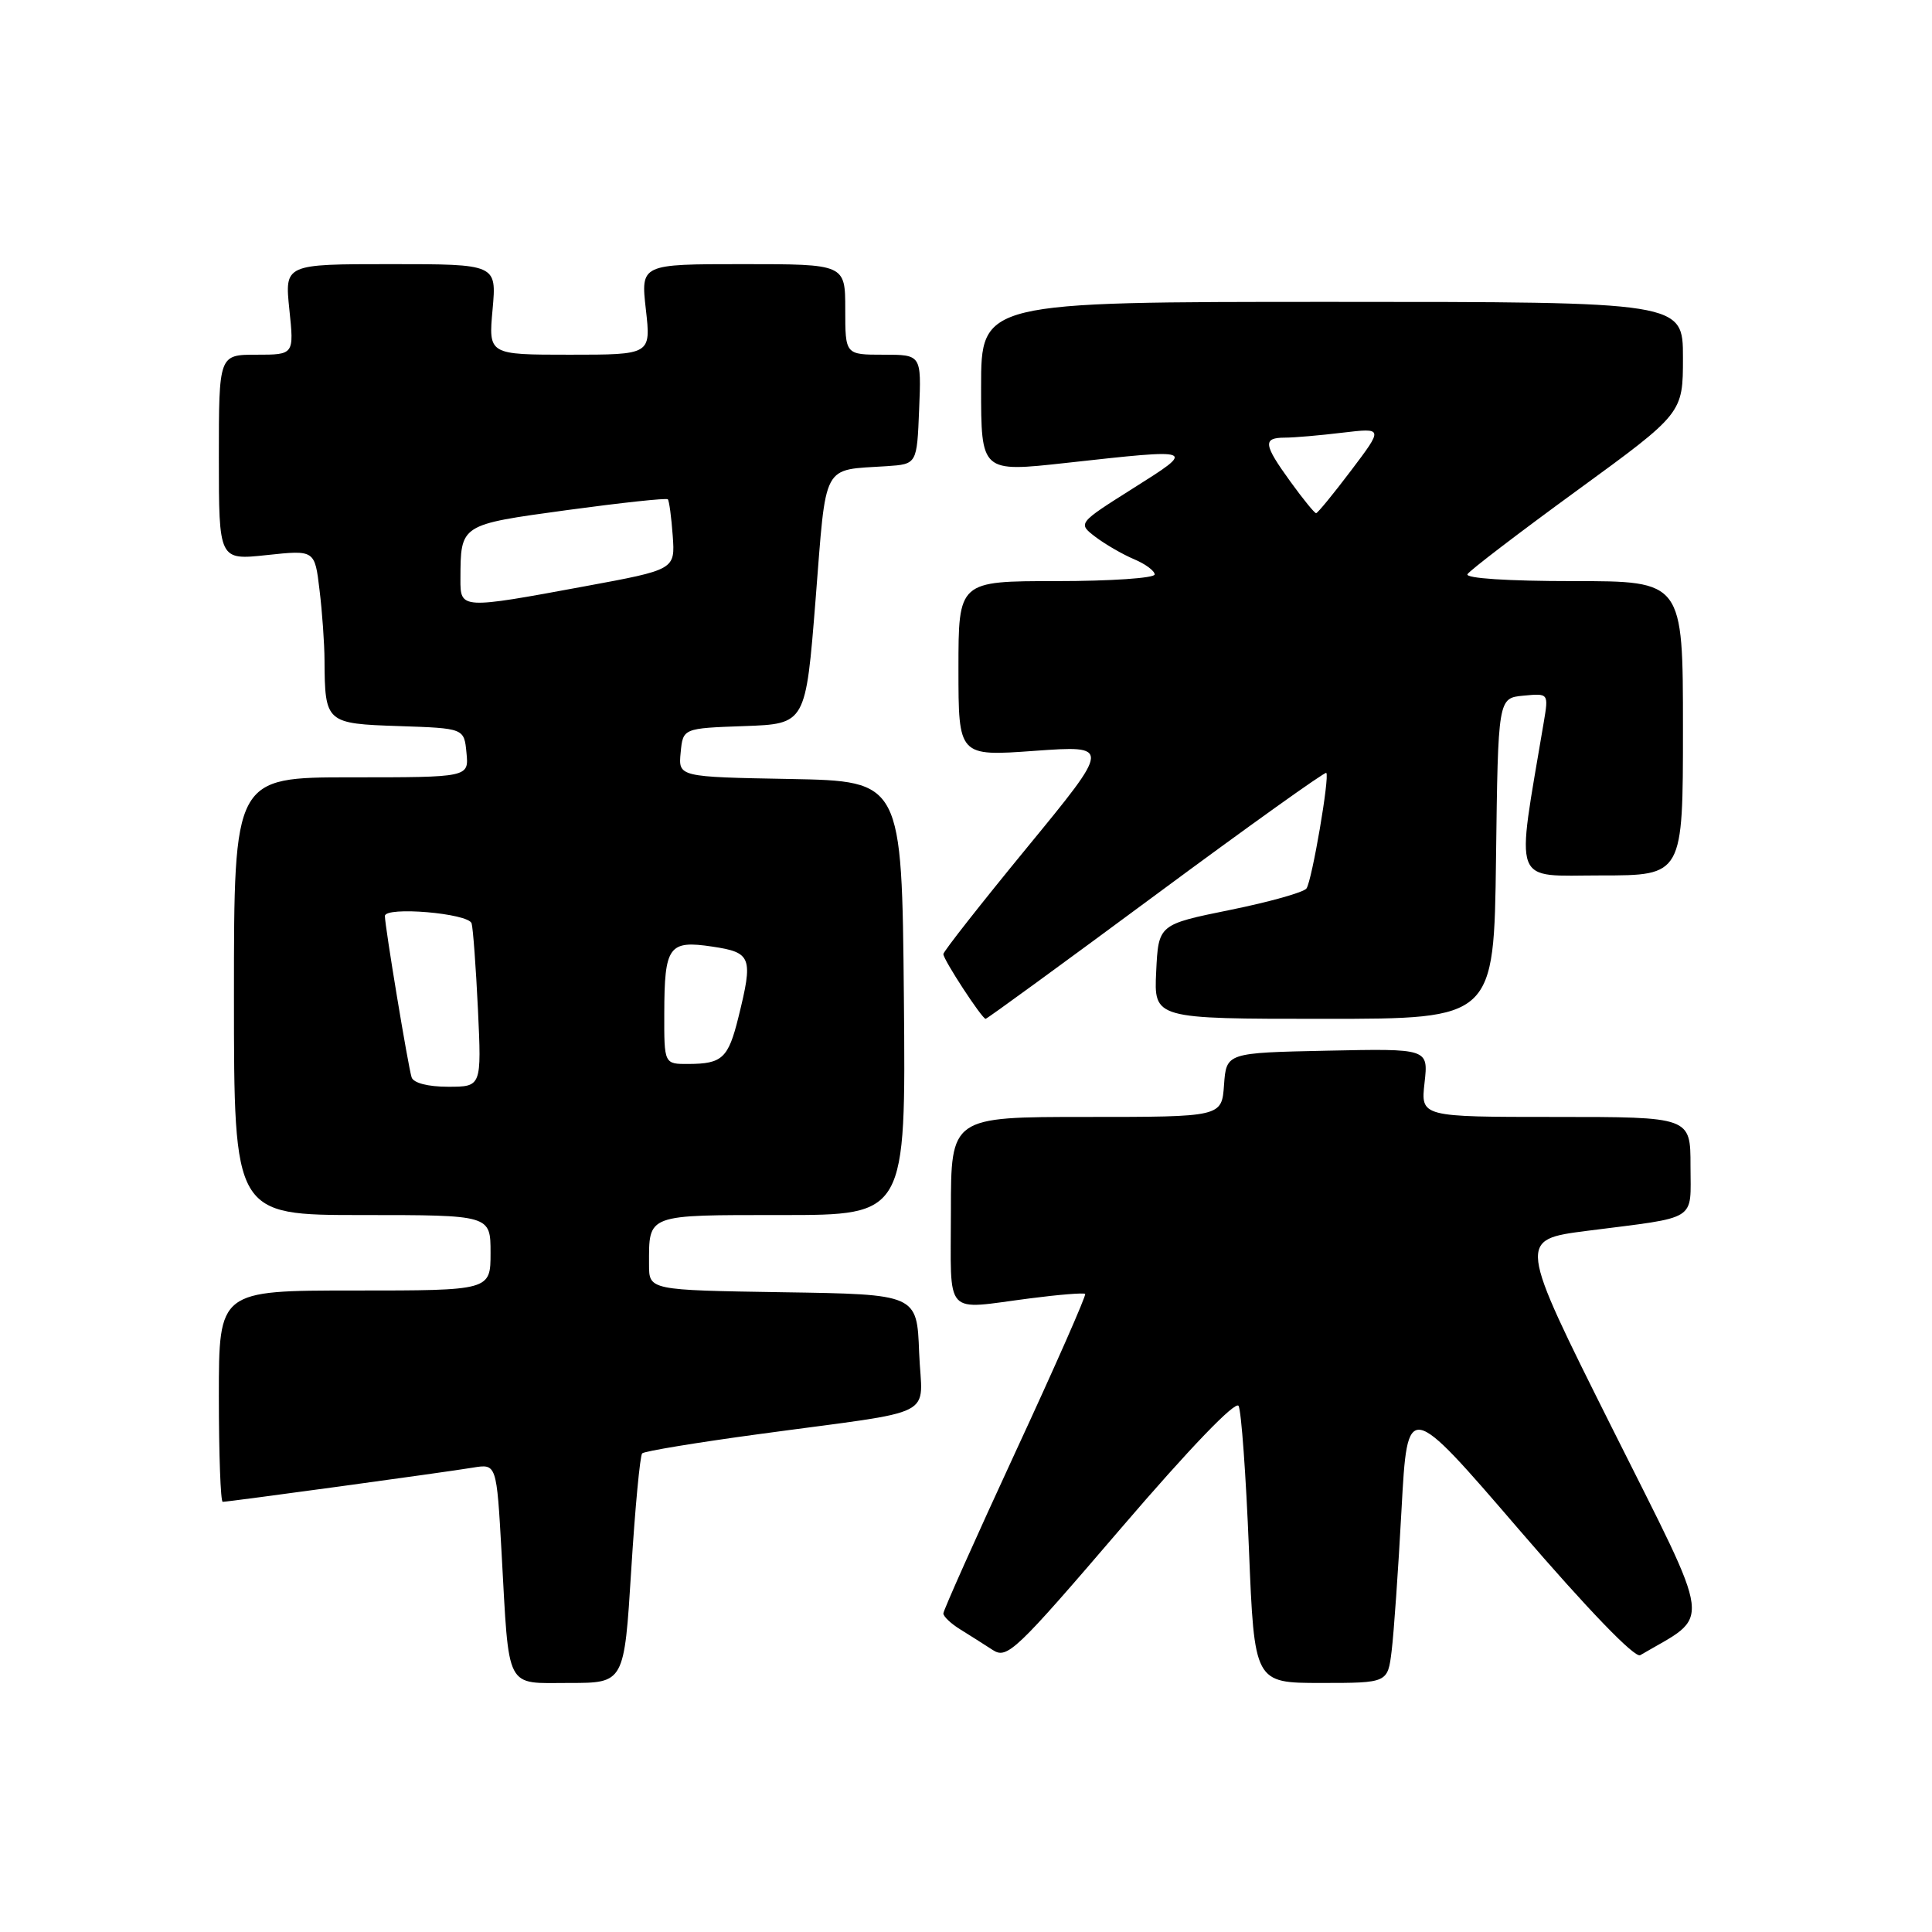 <?xml version="1.0" encoding="UTF-8" standalone="no"?>
<!DOCTYPE svg PUBLIC "-//W3C//DTD SVG 1.1//EN" "http://www.w3.org/Graphics/SVG/1.1/DTD/svg11.dtd" >
<svg xmlns="http://www.w3.org/2000/svg" xmlns:xlink="http://www.w3.org/1999/xlink" version="1.1" viewBox="0 0 256 256">
 <g >
 <path fill="currentColor"
d=" M 83.64 208.05 C 84.15 199.82 84.81 192.86 85.09 192.58 C 85.38 192.29 92.34 191.14 100.55 190.03 C 124.91 186.71 122.13 188.13 121.79 179.20 C 121.50 171.50 121.50 171.50 103.75 171.23 C 86.00 170.95 86.00 170.95 86.00 167.56 C 86.00 160.83 85.53 161.00 103.62 161.00 C 120.03 161.00 120.03 161.00 119.77 132.25 C 119.50 103.50 119.50 103.50 104.69 103.22 C 89.88 102.95 89.88 102.95 90.19 99.72 C 90.50 96.50 90.50 96.50 98.63 96.21 C 106.76 95.92 106.76 95.92 108.07 79.43 C 109.52 61.06 108.83 62.34 117.50 61.77 C 121.50 61.50 121.50 61.50 121.79 54.25 C 122.09 47.00 122.09 47.00 117.04 47.00 C 112.00 47.00 112.00 47.00 112.00 41.00 C 112.00 35.00 112.00 35.00 98.45 35.00 C 84.90 35.00 84.90 35.00 85.58 41.00 C 86.26 47.00 86.26 47.00 75.49 47.00 C 64.72 47.00 64.72 47.00 65.27 41.00 C 65.81 35.00 65.81 35.00 51.76 35.00 C 37.72 35.00 37.72 35.00 38.34 41.00 C 38.97 47.00 38.97 47.00 33.98 47.00 C 29.00 47.00 29.00 47.00 29.00 60.62 C 29.00 74.23 29.00 74.23 35.35 73.55 C 41.71 72.87 41.71 72.87 42.34 78.19 C 42.70 81.11 42.99 85.30 43.00 87.50 C 43.05 95.77 43.19 95.89 52.86 96.21 C 61.50 96.50 61.50 96.50 61.81 99.75 C 62.13 103.00 62.13 103.00 46.56 103.00 C 31.00 103.00 31.00 103.00 31.00 132.00 C 31.00 161.00 31.00 161.00 48.00 161.00 C 65.00 161.00 65.00 161.00 65.00 166.00 C 65.00 171.00 65.00 171.00 47.00 171.00 C 29.00 171.00 29.00 171.00 29.00 185.00 C 29.00 192.70 29.23 199.00 29.51 199.00 C 30.28 199.00 59.06 195.07 62.65 194.47 C 65.80 193.95 65.80 193.95 66.46 205.72 C 67.49 224.23 66.85 223.00 75.44 223.00 C 82.71 223.00 82.71 223.00 83.64 208.05 Z  M 184.40 218.75 C 184.69 216.41 185.28 207.97 185.71 200.00 C 186.50 185.50 186.50 185.50 201.34 202.75 C 210.42 213.30 216.63 219.74 217.34 219.32 C 226.86 213.72 227.19 216.35 213.56 189.12 C 201.13 164.27 201.13 164.27 210.31 163.09 C 225.18 161.19 224.00 161.94 224.00 154.48 C 224.00 148.00 224.00 148.00 206.12 148.00 C 188.25 148.00 188.25 148.00 188.76 143.47 C 189.27 138.94 189.27 138.94 175.88 139.22 C 162.50 139.50 162.50 139.50 162.19 143.75 C 161.89 148.00 161.89 148.00 143.94 148.00 C 126.00 148.00 126.00 148.00 126.00 160.50 C 126.00 174.73 124.91 173.53 136.48 172.04 C 140.33 171.54 143.61 171.28 143.79 171.45 C 143.96 171.63 139.81 181.06 134.55 192.41 C 129.30 203.77 125.00 213.39 125.00 213.79 C 125.00 214.19 126.01 215.15 127.25 215.91 C 128.49 216.68 130.42 217.90 131.54 218.63 C 133.45 219.87 134.55 218.82 148.52 202.52 C 157.66 191.86 163.72 185.56 164.12 186.29 C 164.48 186.96 165.10 195.49 165.49 205.25 C 166.21 223.00 166.21 223.00 175.05 223.00 C 183.88 223.00 183.88 223.00 184.40 218.75 Z  M 153.18 118.54 C 165.41 109.49 175.57 102.23 175.74 102.41 C 176.21 102.88 173.85 116.64 173.12 117.72 C 172.78 118.23 168.22 119.51 163.00 120.57 C 153.50 122.50 153.50 122.50 153.20 128.75 C 152.90 135.00 152.90 135.00 175.43 135.00 C 197.96 135.00 197.96 135.00 198.23 113.75 C 198.50 92.50 198.50 92.50 201.85 92.18 C 205.20 91.86 205.20 91.86 204.56 95.68 C 200.85 117.74 200.20 116.00 212.14 116.00 C 223.00 116.00 223.00 116.00 223.00 96.50 C 223.00 77.00 223.00 77.00 208.44 77.00 C 199.79 77.00 194.11 76.63 194.45 76.08 C 194.77 75.57 201.32 70.56 209.01 64.96 C 223.00 54.76 223.00 54.76 223.00 47.38 C 223.00 40.00 223.00 40.00 176.50 40.00 C 130.00 40.00 130.00 40.00 130.00 51.29 C 130.00 62.58 130.00 62.58 141.25 61.34 C 158.62 59.42 158.55 59.40 150.15 64.70 C 142.80 69.34 142.80 69.34 145.15 71.14 C 146.44 72.12 148.74 73.45 150.25 74.09 C 151.76 74.72 153.00 75.64 153.00 76.12 C 153.00 76.60 147.15 77.00 140.00 77.00 C 127.00 77.00 127.00 77.00 127.00 88.61 C 127.00 100.22 127.00 100.22 137.10 99.49 C 147.20 98.77 147.20 98.77 136.10 112.29 C 130.00 119.72 125.00 126.08 125.00 126.42 C 125.00 127.17 130.12 135.00 130.60 135.00 C 130.79 135.00 140.95 127.59 153.18 118.54 Z  M 54.54 142.75 C 54.08 141.33 51.00 122.71 51.00 121.38 C 51.00 120.07 62.08 121.01 62.49 122.35 C 62.68 122.98 63.06 128.11 63.33 133.75 C 63.81 144.00 63.81 144.00 59.37 144.00 C 56.70 144.00 54.78 143.50 54.54 142.75 Z  M 88.02 134.25 C 88.04 125.36 88.61 124.56 94.39 125.43 C 99.59 126.21 99.82 126.82 97.84 134.81 C 96.50 140.22 95.70 140.96 91.25 140.98 C 88.00 141.00 88.00 141.00 88.02 134.25 Z  M 61.01 76.75 C 61.04 69.45 60.90 69.54 75.14 67.59 C 82.30 66.62 88.30 65.97 88.49 66.16 C 88.67 66.35 88.96 68.52 89.14 70.99 C 89.46 75.48 89.46 75.48 77.48 77.69 C 61.06 80.73 61.00 80.72 61.01 76.75 Z  M 171.01 63.85 C 167.41 58.88 167.29 58.00 170.25 57.99 C 171.49 57.99 174.93 57.69 177.90 57.33 C 183.30 56.69 183.30 56.69 179.03 62.34 C 176.68 65.45 174.59 68.00 174.39 68.00 C 174.18 68.00 172.66 66.13 171.01 63.85 Z "/>
</g>
</svg>